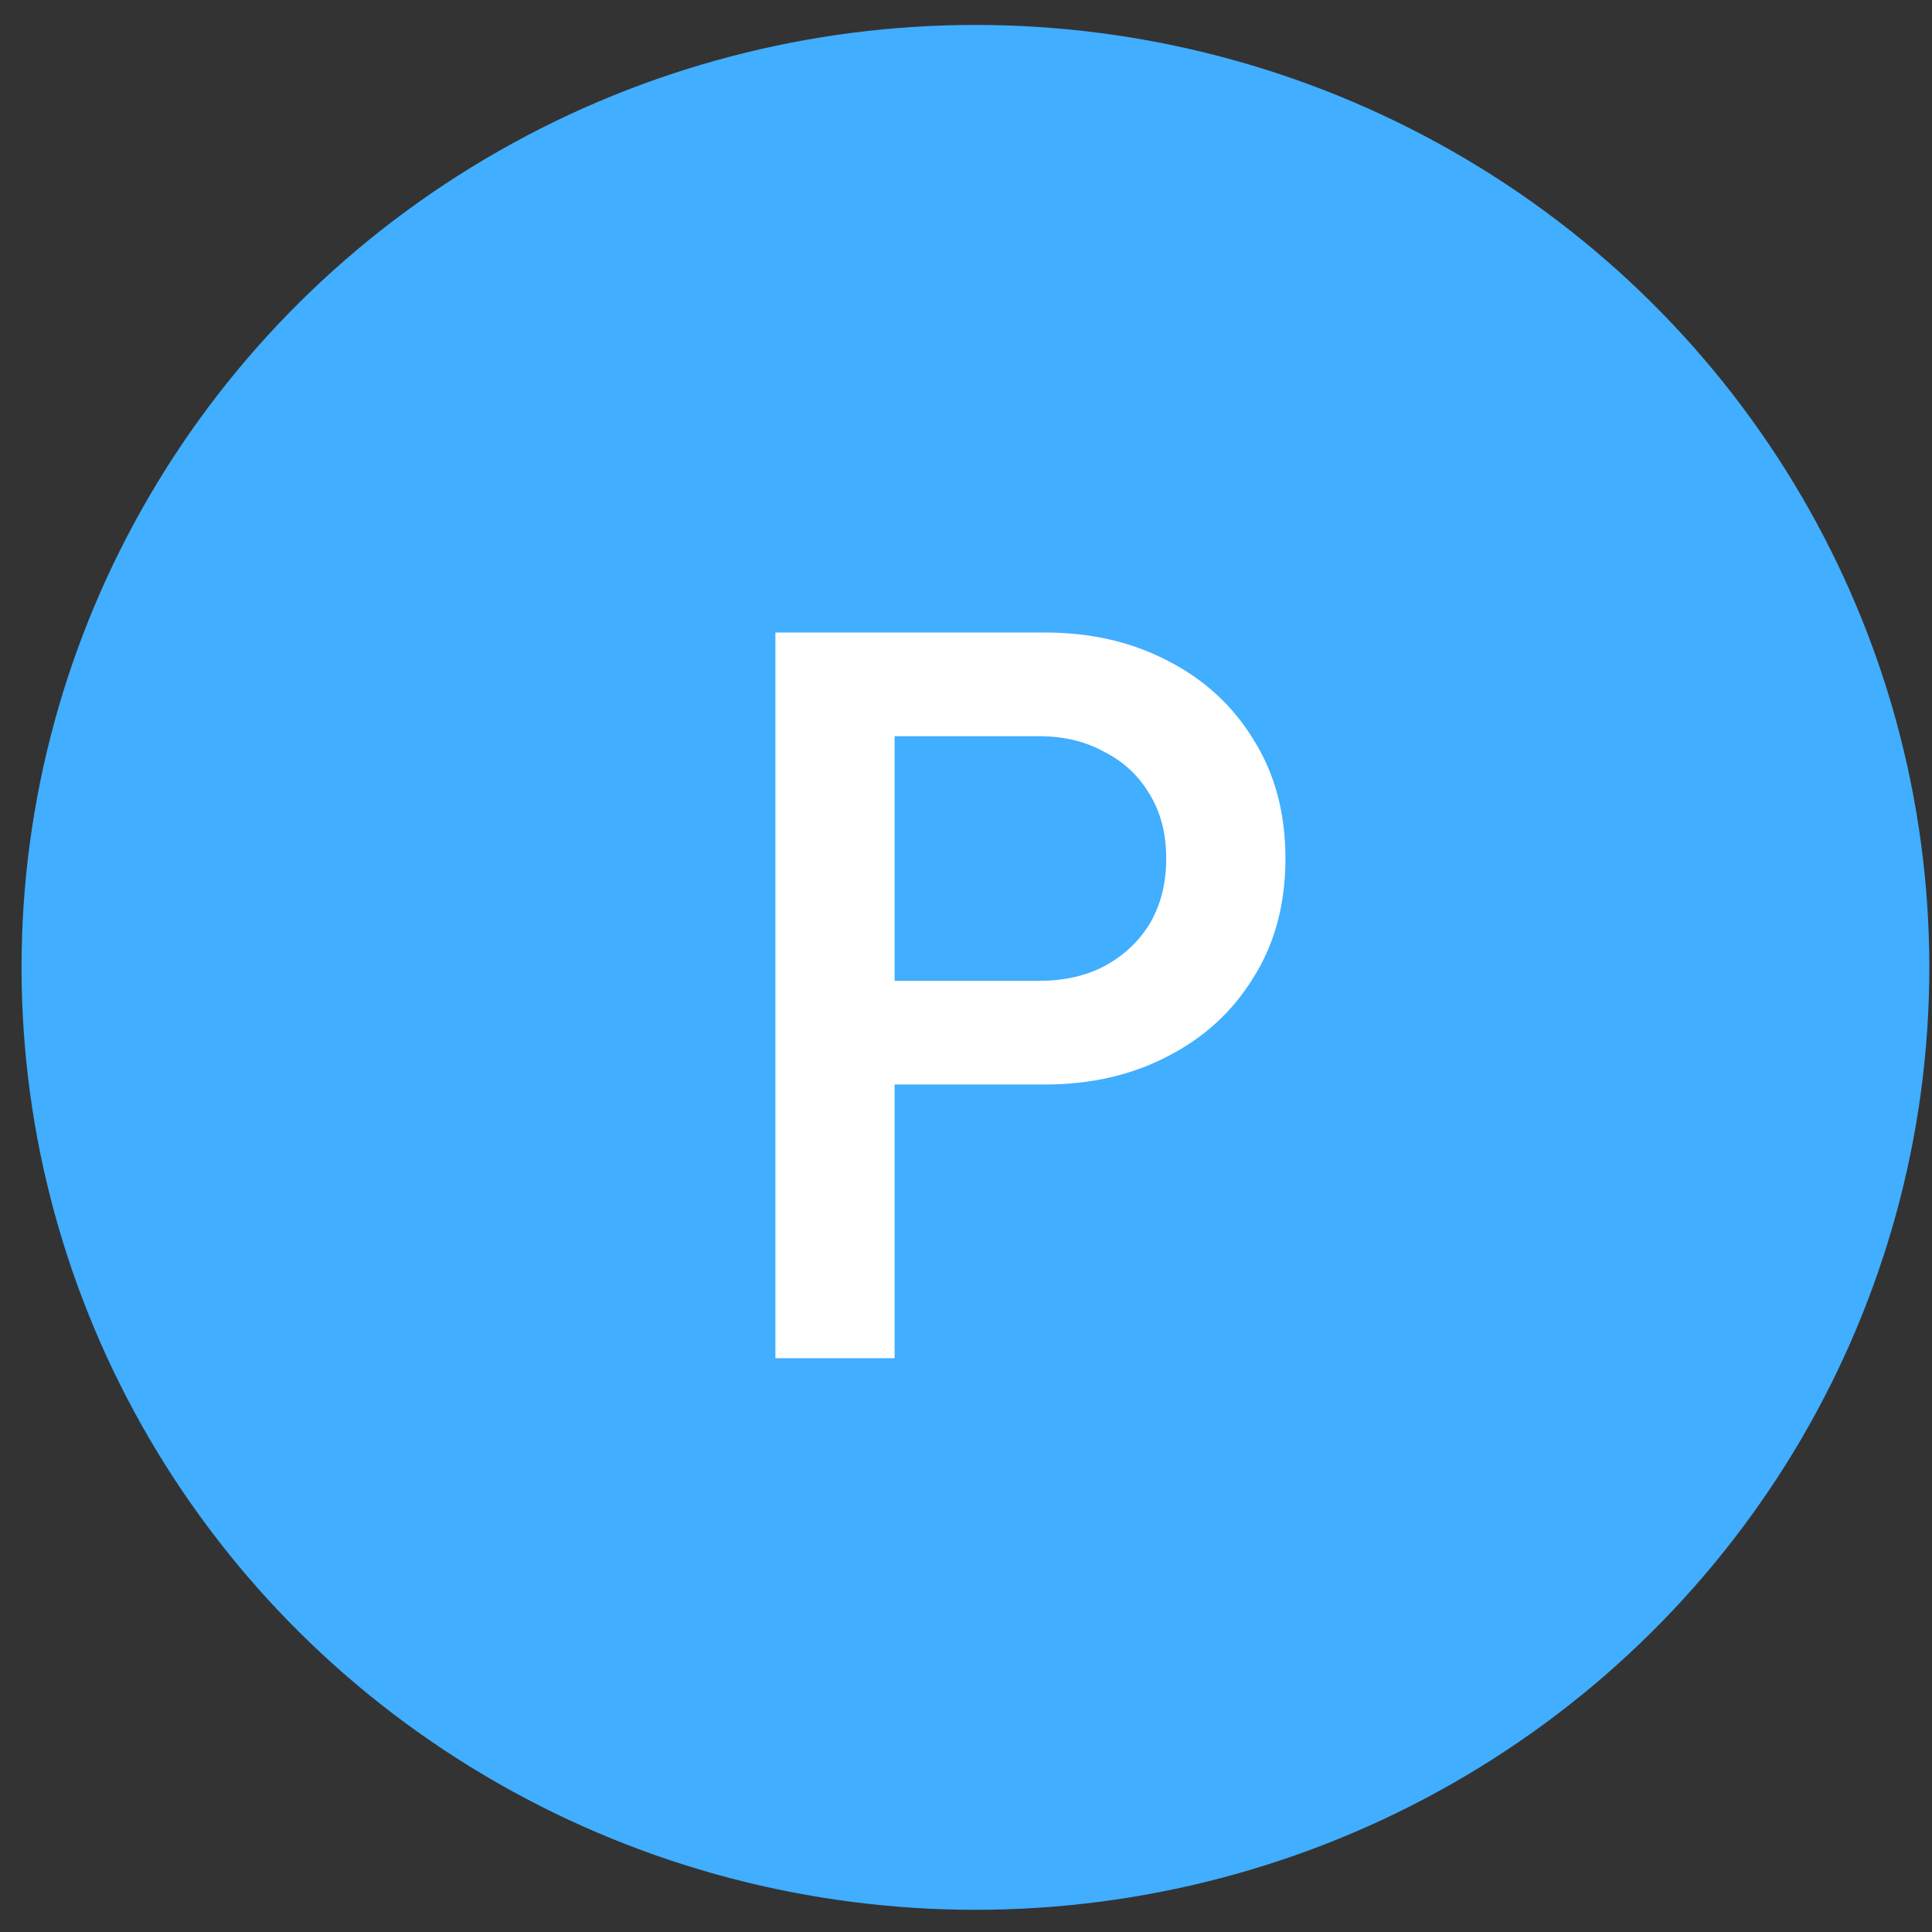 <svg width="41" height="41" viewBox="0 0 41 41" fill="none" xmlns="http://www.w3.org/2000/svg">
<rect x="0" y="0" width="41" height="41" fill="#333333" stroke="none"/>
<ellipse cx="20.7" cy="20.529" rx="20.243" ry="20" fill="#41AEFF"/>
<path d="M18.193 23.015V20.815H22.043C22.571 20.815 23.033 20.713 23.429 20.507C23.84 20.287 24.163 19.987 24.397 19.605C24.632 19.209 24.749 18.747 24.749 18.219C24.749 17.691 24.632 17.237 24.397 16.855C24.163 16.459 23.84 16.159 23.429 15.953C23.033 15.733 22.571 15.623 22.043 15.623H18.193V13.423H22.175C23.143 13.423 24.009 13.621 24.771 14.017C25.549 14.413 26.157 14.971 26.597 15.689C27.052 16.408 27.279 17.251 27.279 18.219C27.279 19.187 27.052 20.031 26.597 20.749C26.157 21.468 25.549 22.025 24.771 22.421C24.009 22.817 23.143 23.015 22.175 23.015H18.193ZM16.455 28.823V13.423H18.985V28.823H16.455Z" fill="white"/>
</svg>
